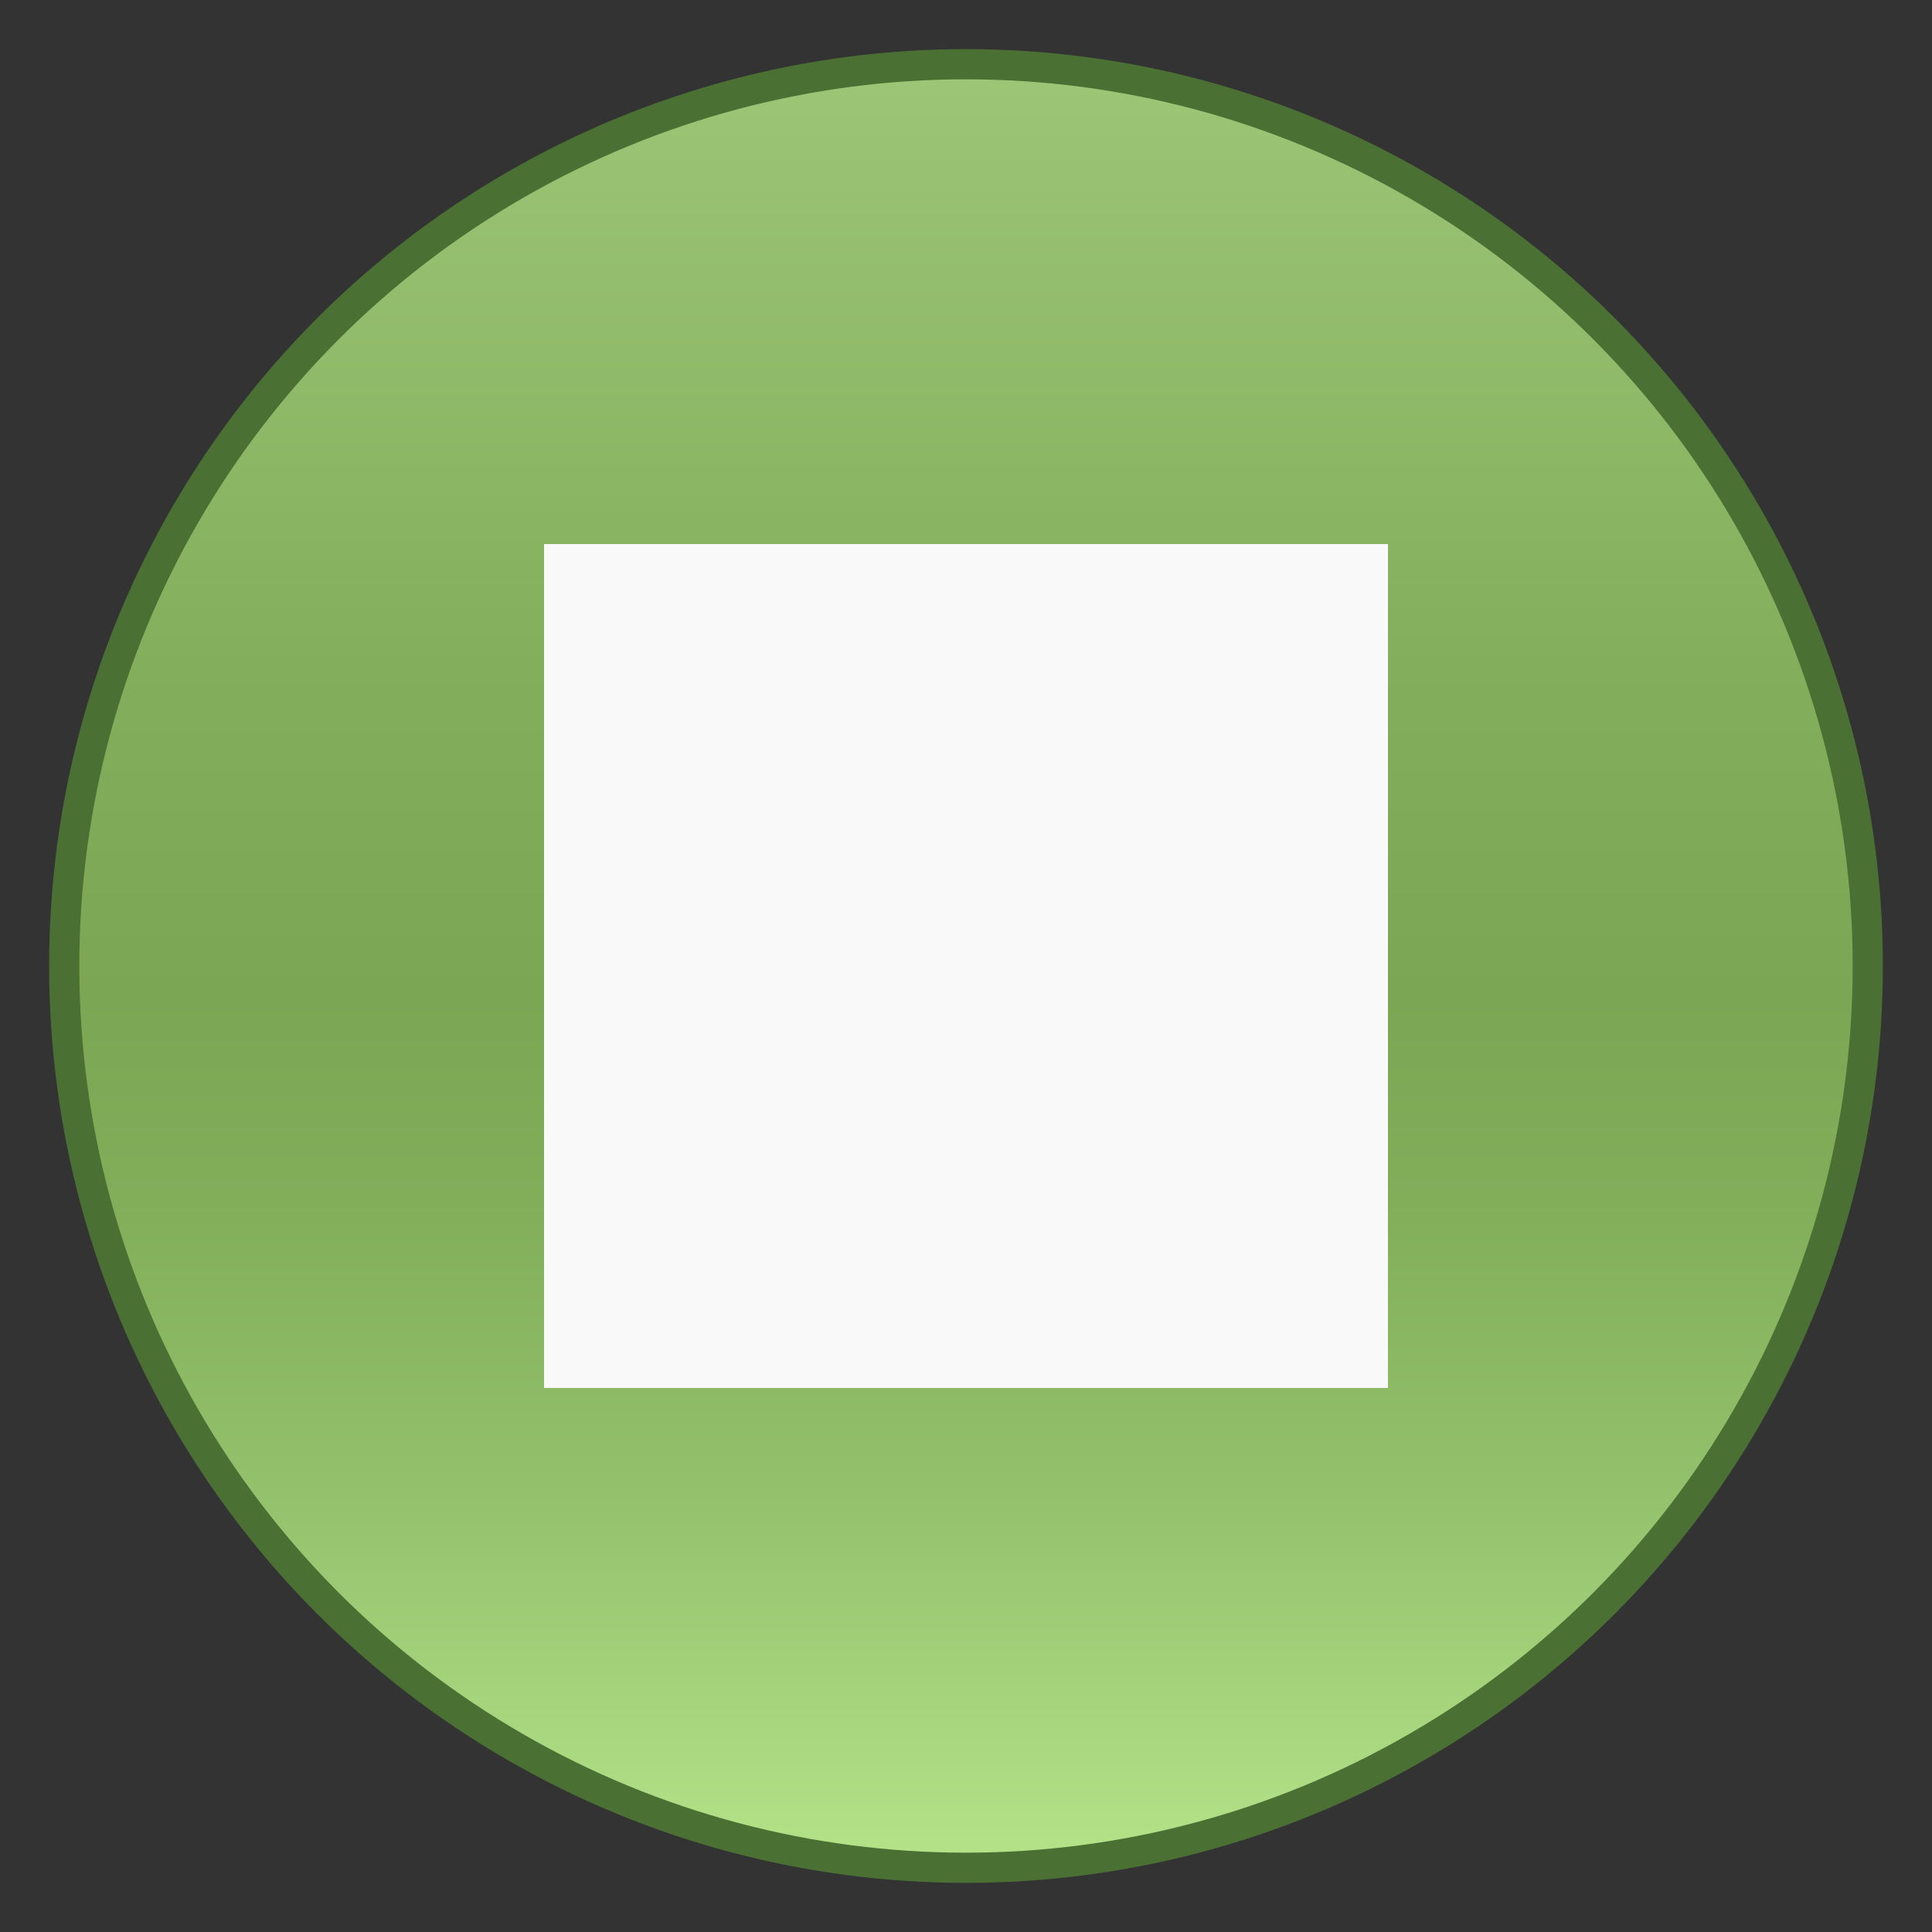 <?xml version="1.0" encoding="utf-8"?>
<!-- Generator: Adobe Illustrator 23.1.0, SVG Export Plug-In . SVG Version: 6.00 Build 0)  -->
<svg version="1.1" xmlns="http://www.w3.org/2000/svg" xmlns:xlink="http://www.w3.org/1999/xlink" x="0px" y="0px"
	 viewBox="0 0 256 256" style="enable-background:new 0 0 256 256;" xml:space="preserve">
<rect x="0" y="0" width="256" height="256" fill="#333333" stroke="none"/>
<style type="text/css">
	.st0{display:none;}
	.st1{fill:url(#SVGID_1_);stroke:#4A7033;stroke-width:4;stroke-miterlimit:10;}
	.st2{fill:#F9F9F9;}
</style>
<g id="图层_1" class="st0">
</g>
<g id="图层_3">
</g>
<g id="图层_2">
	<linearGradient id="SVGID_1_" gradientUnits="userSpaceOnUse" x1="128" y1="247.486" x2="128" y2="8.514">
		<stop  offset="0" style="stop-color:#B4E38A"/>
		<stop  offset="0.013" style="stop-color:#B2E188"/>
		<stop  offset="0.207" style="stop-color:#94C16C"/>
		<stop  offset="0.37" style="stop-color:#82AE5A"/>
		<stop  offset="0.483" style="stop-color:#7BA754"/>
		<stop  offset="0.666" style="stop-color:#83AF5C"/>
		<stop  offset="0.954" style="stop-color:#99C373"/>
		<stop  offset="1" style="stop-color:#9DC777"/>
	</linearGradient>
	<circle class="st1" cx="128" cy="128" r="119.49"/>
	<rect x="72.09" y="72.09" class="st2" width="111.82" height="111.82"/>
</g>
</svg>
